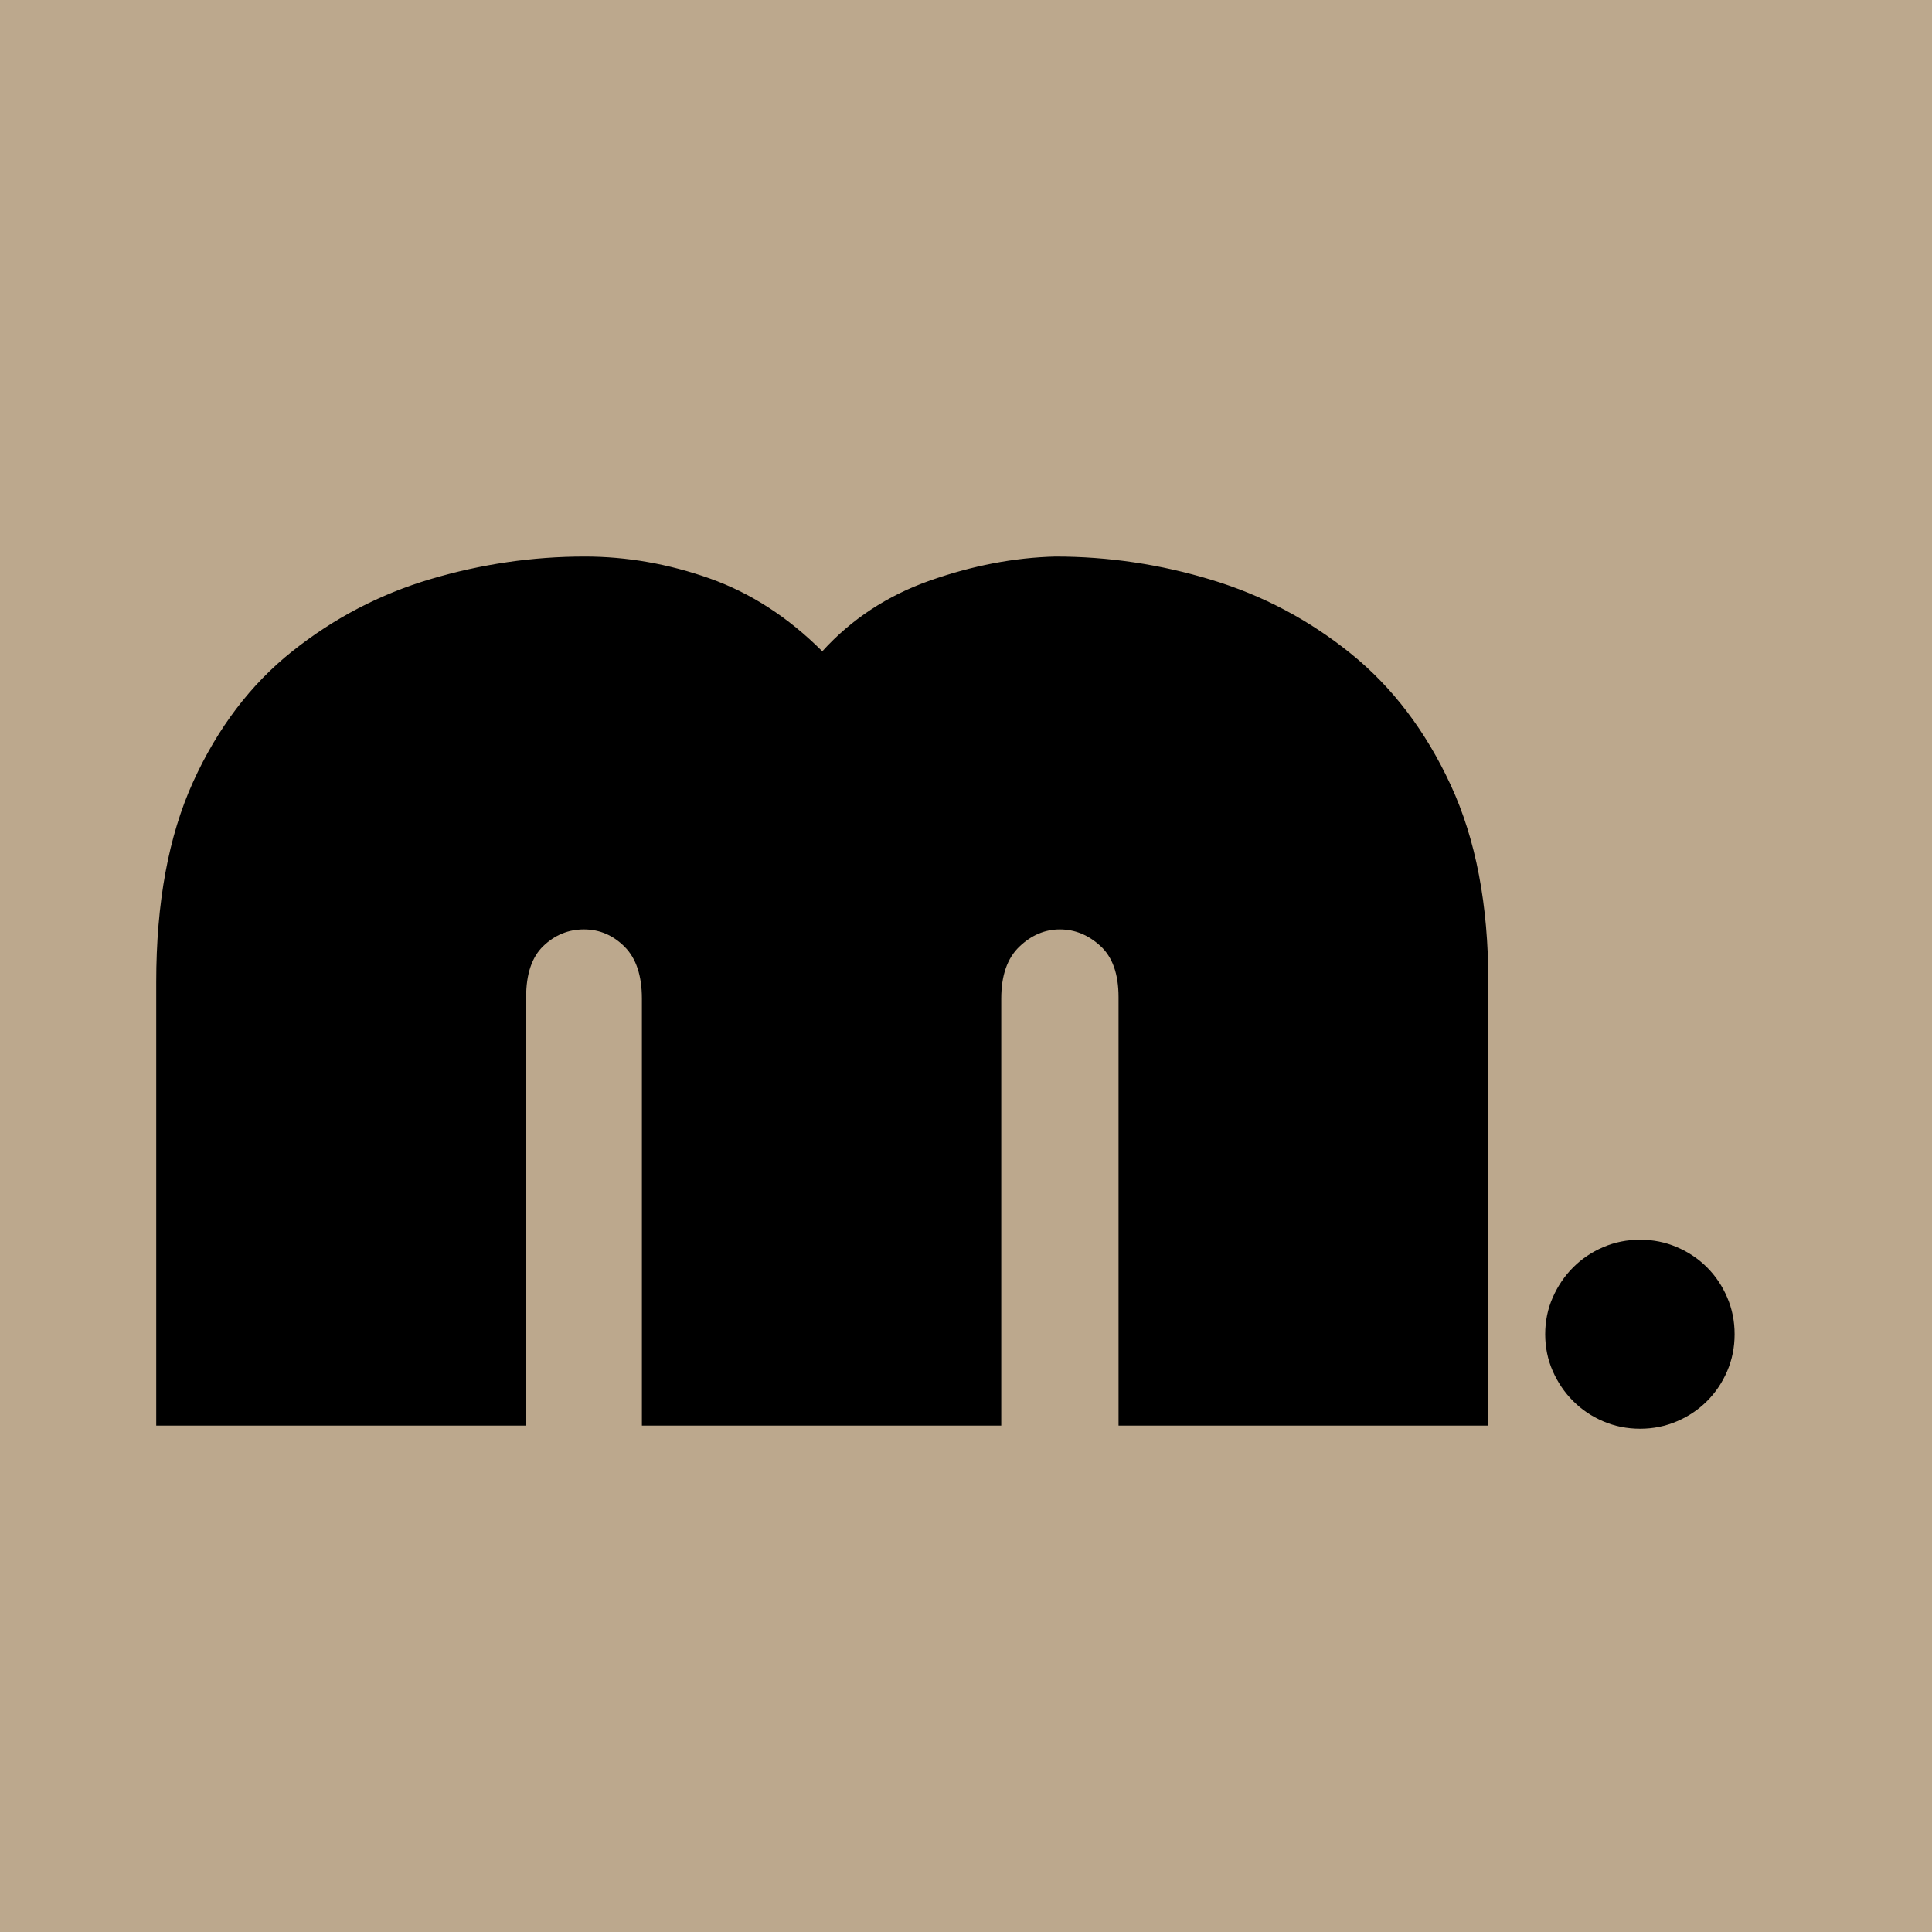 <svg xmlns="http://www.w3.org/2000/svg" xmlns:xlink="http://www.w3.org/1999/xlink" width="500" zoomAndPan="magnify" viewBox="0 0 375 375" height="500" preserveAspectRatio="xMidYMid meet" version="1.0"><defs><g/><clipPath id="49e40f328d"><rect x="0" width="266" y="0" height="351"/></clipPath></defs><rect x="-37.5" width="450" fill="#ffffff" y="-37.5" height="450" fill-opacity="1"/><rect x="-37.5" width="450" fill="#bca88d" y="-37.5" height="450" fill-opacity="1"/><g transform="matrix(1, 0, 0, 1, 27, 0)"><g clip-path="url(#49e40f328d)"><g fill="#000000" fill-opacity="1"><g transform="translate(0.403, 276.714)"><g><path d="M 166.938 0 L 97.188 0 L 97.188 -82.891 C 97.188 -87.359 96.066 -90.711 93.828 -92.953 C 91.586 -95.191 88.957 -96.312 85.938 -96.312 C 82.926 -96.312 80.301 -95.238 78.062 -93.094 C 75.832 -90.957 74.719 -87.648 74.719 -83.172 L 74.719 0 L 2.922 0 L 2.922 -86.094 C 2.922 -101.469 5.301 -114.406 10.062 -124.906 C 14.832 -135.414 21.254 -143.879 29.328 -150.297 C 37.398 -156.723 46.348 -161.395 56.172 -164.312 C 66.004 -167.227 75.977 -168.688 86.094 -168.688 C 94.258 -168.688 102.332 -167.273 110.312 -164.453 C 118.289 -161.629 125.586 -156.91 132.203 -150.297 C 137.848 -156.523 144.801 -161.098 153.062 -164.016 C 161.332 -166.93 169.457 -168.488 177.438 -168.688 C 187.75 -168.688 197.863 -167.176 207.781 -164.156 C 217.707 -161.145 226.707 -156.379 234.781 -149.859 C 242.863 -143.336 249.332 -134.82 254.188 -124.312 C 259.051 -113.812 261.484 -101.07 261.484 -86.094 L 261.484 0 L 189.703 0 L 189.703 -83.172 C 189.703 -87.648 188.531 -90.957 186.188 -93.094 C 183.852 -95.238 181.227 -96.312 178.312 -96.312 C 175.395 -96.312 172.77 -95.191 170.438 -92.953 C 168.102 -90.711 166.938 -87.359 166.938 -82.891 Z M 166.938 0 "/></g></g></g></g></g><g fill="#000000" fill-opacity="1"><g transform="translate(291.827, 275.725)"><g><path d="M 8.094 -16.75 C 8.094 -19.289 8.582 -21.672 9.562 -23.891 C 10.539 -26.117 11.863 -28.066 13.531 -29.734 C 15.195 -31.398 17.141 -32.707 19.359 -33.656 C 21.586 -34.613 23.973 -35.094 26.516 -35.094 C 29.055 -35.094 31.438 -34.613 33.656 -33.656 C 35.883 -32.707 37.832 -31.398 39.5 -29.734 C 41.164 -28.066 42.473 -26.117 43.422 -23.891 C 44.379 -21.672 44.859 -19.289 44.859 -16.75 C 44.859 -14.207 44.379 -11.82 43.422 -9.594 C 42.473 -7.375 41.164 -5.43 39.5 -3.766 C 37.832 -2.098 35.883 -0.789 33.656 0.156 C 31.438 1.113 29.055 1.594 26.516 1.594 C 23.973 1.594 21.586 1.113 19.359 0.156 C 17.141 -0.789 15.195 -2.098 13.531 -3.766 C 11.863 -5.43 10.539 -7.375 9.562 -9.594 C 8.582 -11.82 8.094 -14.207 8.094 -16.75 Z M 8.094 -16.75 "/></g></g></g></svg>